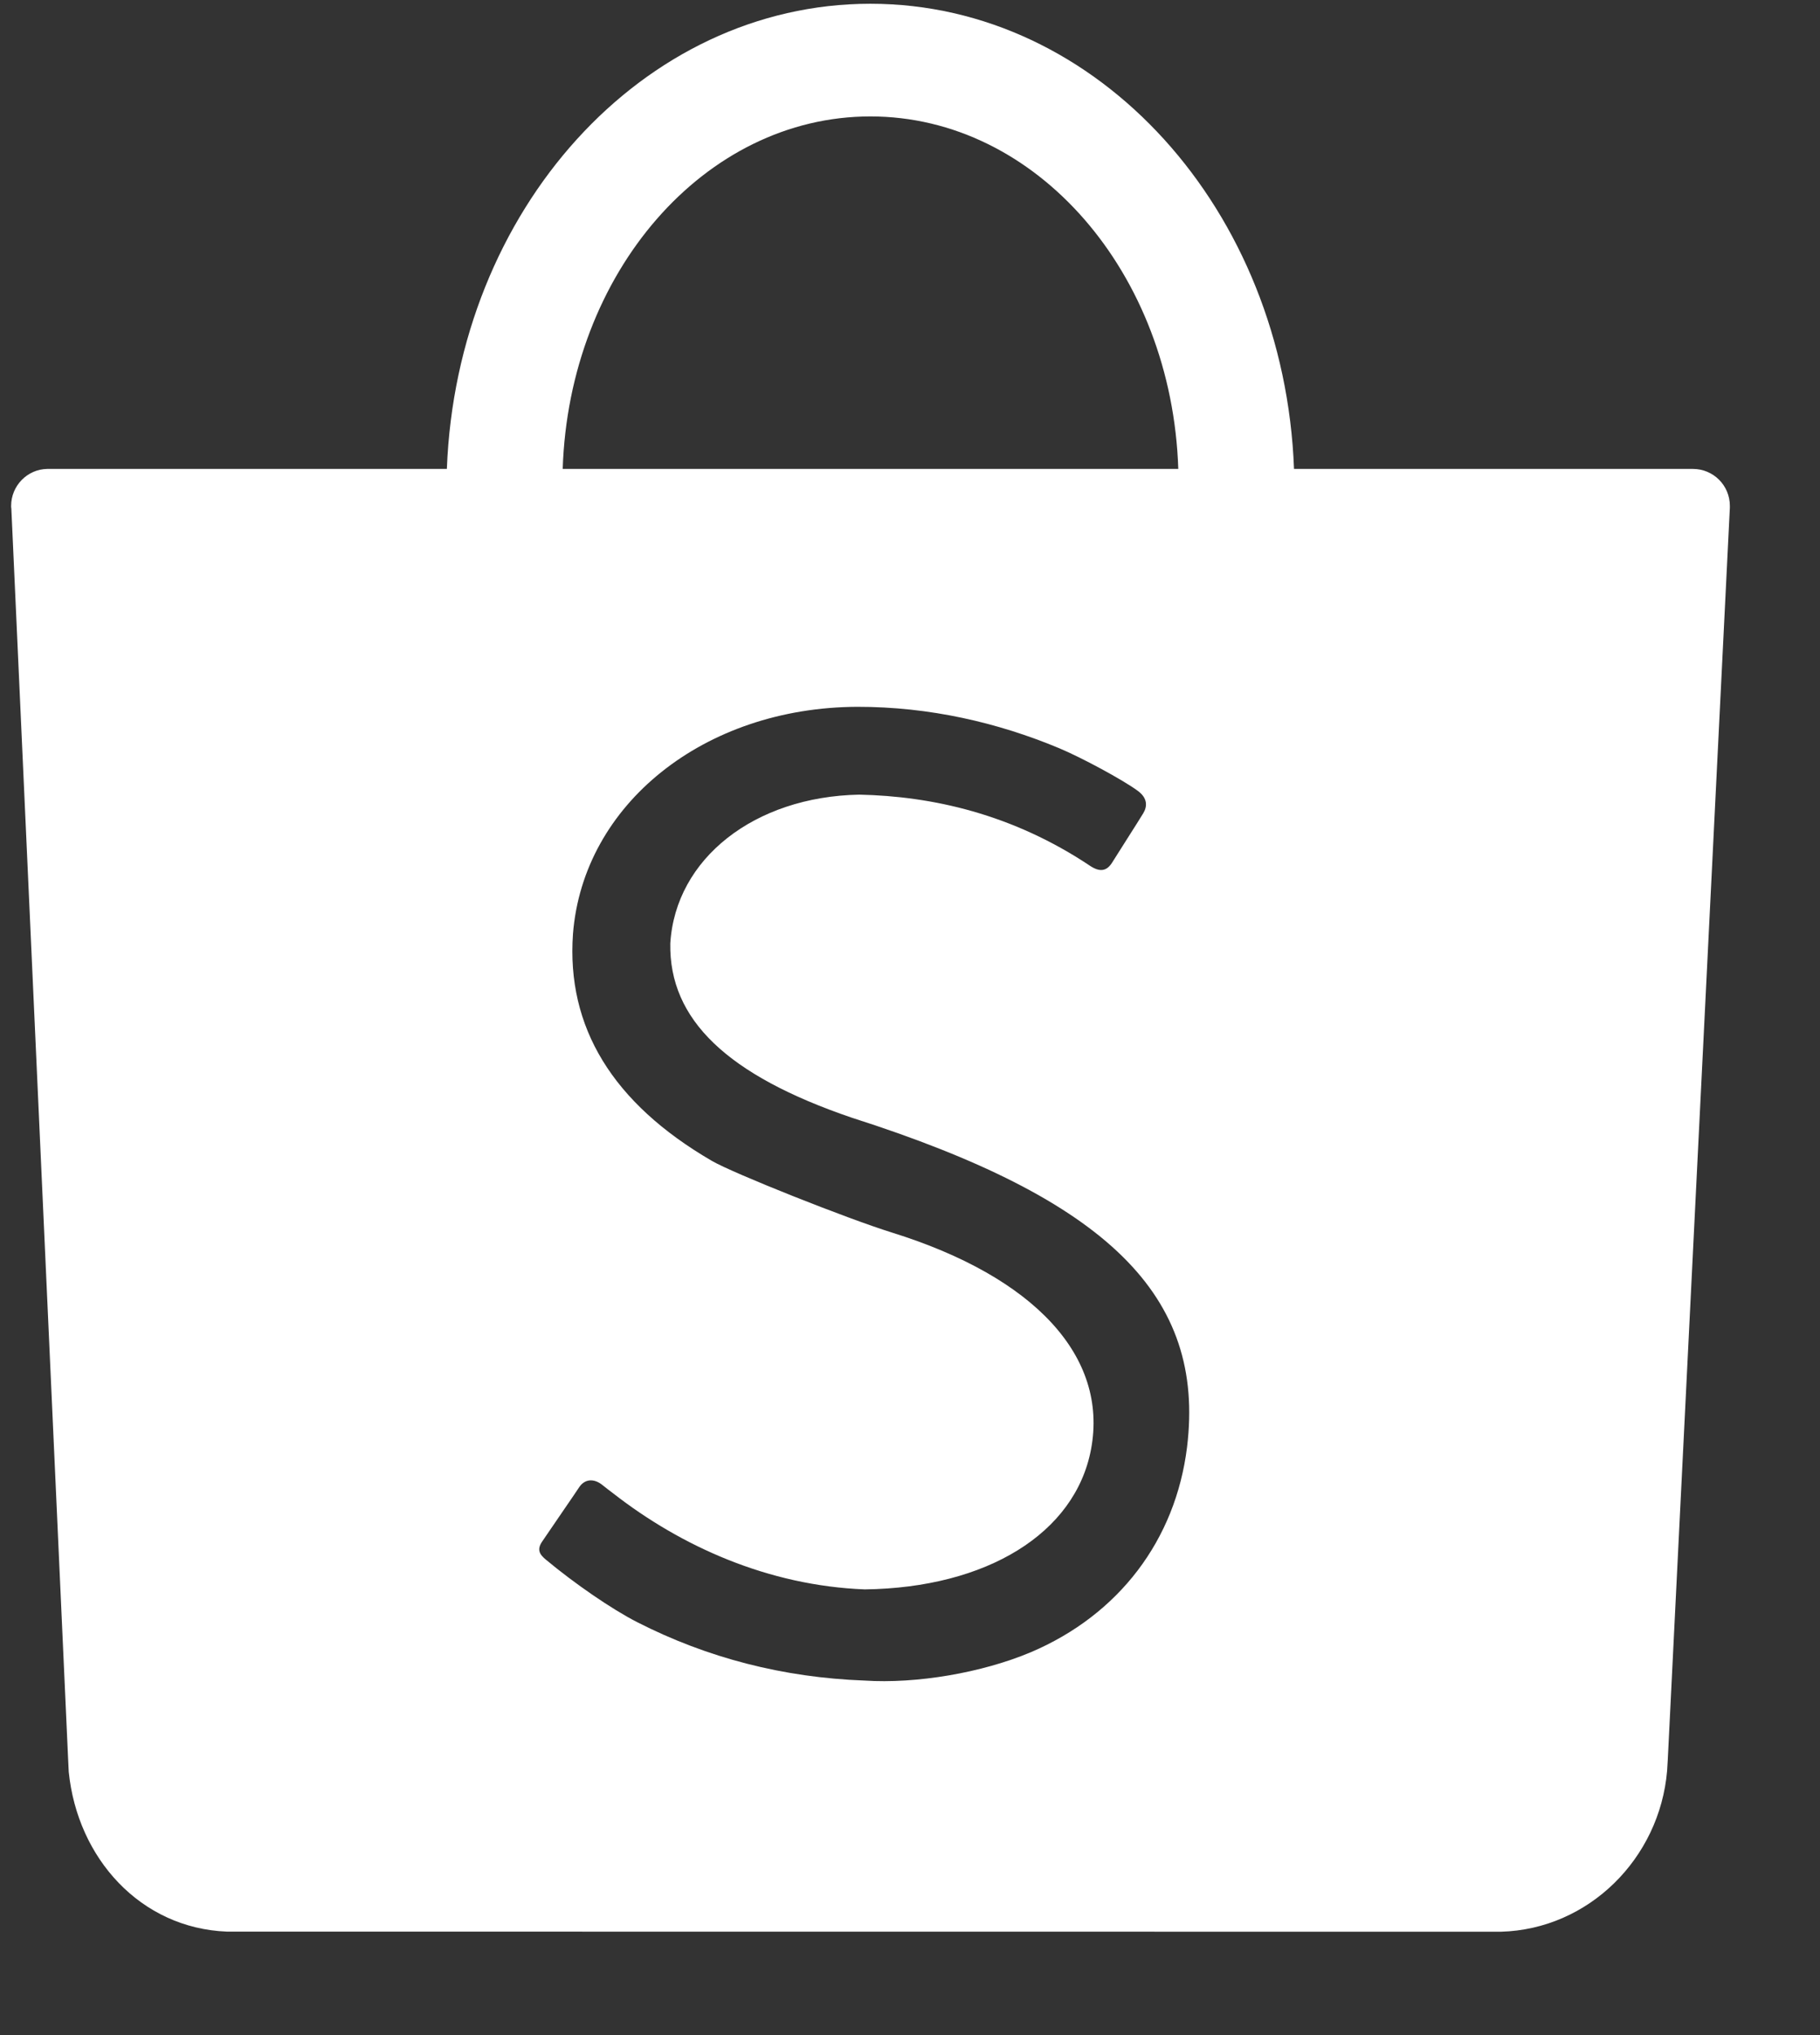 <svg width="17" height="19" viewBox="0 0 17 19" fill="none" xmlns="http://www.w3.org/2000/svg">
<rect x="0" y="0" width="17" height="19" fill="#333333" stroke="none"/>
<path d="M11.088 13.509C11.259 12.1 10.352 11.2 7.956 10.435C6.796 10.04 6.248 9.521 6.261 8.807C6.31 8.016 7.046 7.438 8.025 7.419C8.703 7.433 9.456 7.598 10.187 8.087C10.273 8.142 10.335 8.134 10.385 8.058C10.452 7.95 10.621 7.688 10.678 7.594C10.716 7.532 10.723 7.453 10.627 7.383C10.487 7.28 10.099 7.071 9.89 6.984C9.321 6.747 8.684 6.598 8.006 6.599C6.575 6.605 5.447 7.51 5.352 8.719C5.29 9.59 5.722 10.299 6.649 10.838C6.846 10.953 7.909 11.376 8.333 11.508C9.663 11.922 10.354 12.665 10.191 13.531C10.043 14.316 9.217 14.824 8.078 14.839C7.174 14.804 6.362 14.436 5.731 13.945C5.715 13.934 5.636 13.872 5.625 13.863C5.548 13.802 5.463 13.806 5.41 13.885C5.372 13.944 5.129 14.295 5.067 14.388C5.01 14.468 5.041 14.514 5.101 14.563C5.365 14.783 5.713 15.023 5.952 15.145C6.607 15.479 7.317 15.662 8.073 15.69C8.56 15.722 9.172 15.618 9.63 15.425C10.451 15.075 10.981 14.379 11.088 13.509ZM8.13 1.087C6.579 1.087 5.315 2.549 5.256 4.378H11.006C10.946 2.549 9.682 1.087 8.13 1.087ZM14.019 18.035L2.12 18.034C1.314 18.003 0.723 17.351 0.642 16.541L0.635 16.395L0.106 4.749C0.104 4.74 0.104 4.731 0.104 4.723C0.104 4.535 0.255 4.381 0.441 4.378H4.174C4.266 1.961 6.002 0.035 8.13 0.035C10.259 0.035 11.996 1.961 12.087 4.378H15.813C16.004 4.378 16.158 4.532 16.158 4.723C16.158 4.729 16.158 4.734 16.158 4.74L15.578 16.431L15.572 16.531C15.503 17.351 14.839 18.013 14.019 18.035Z" fill="white"/>
</svg>
